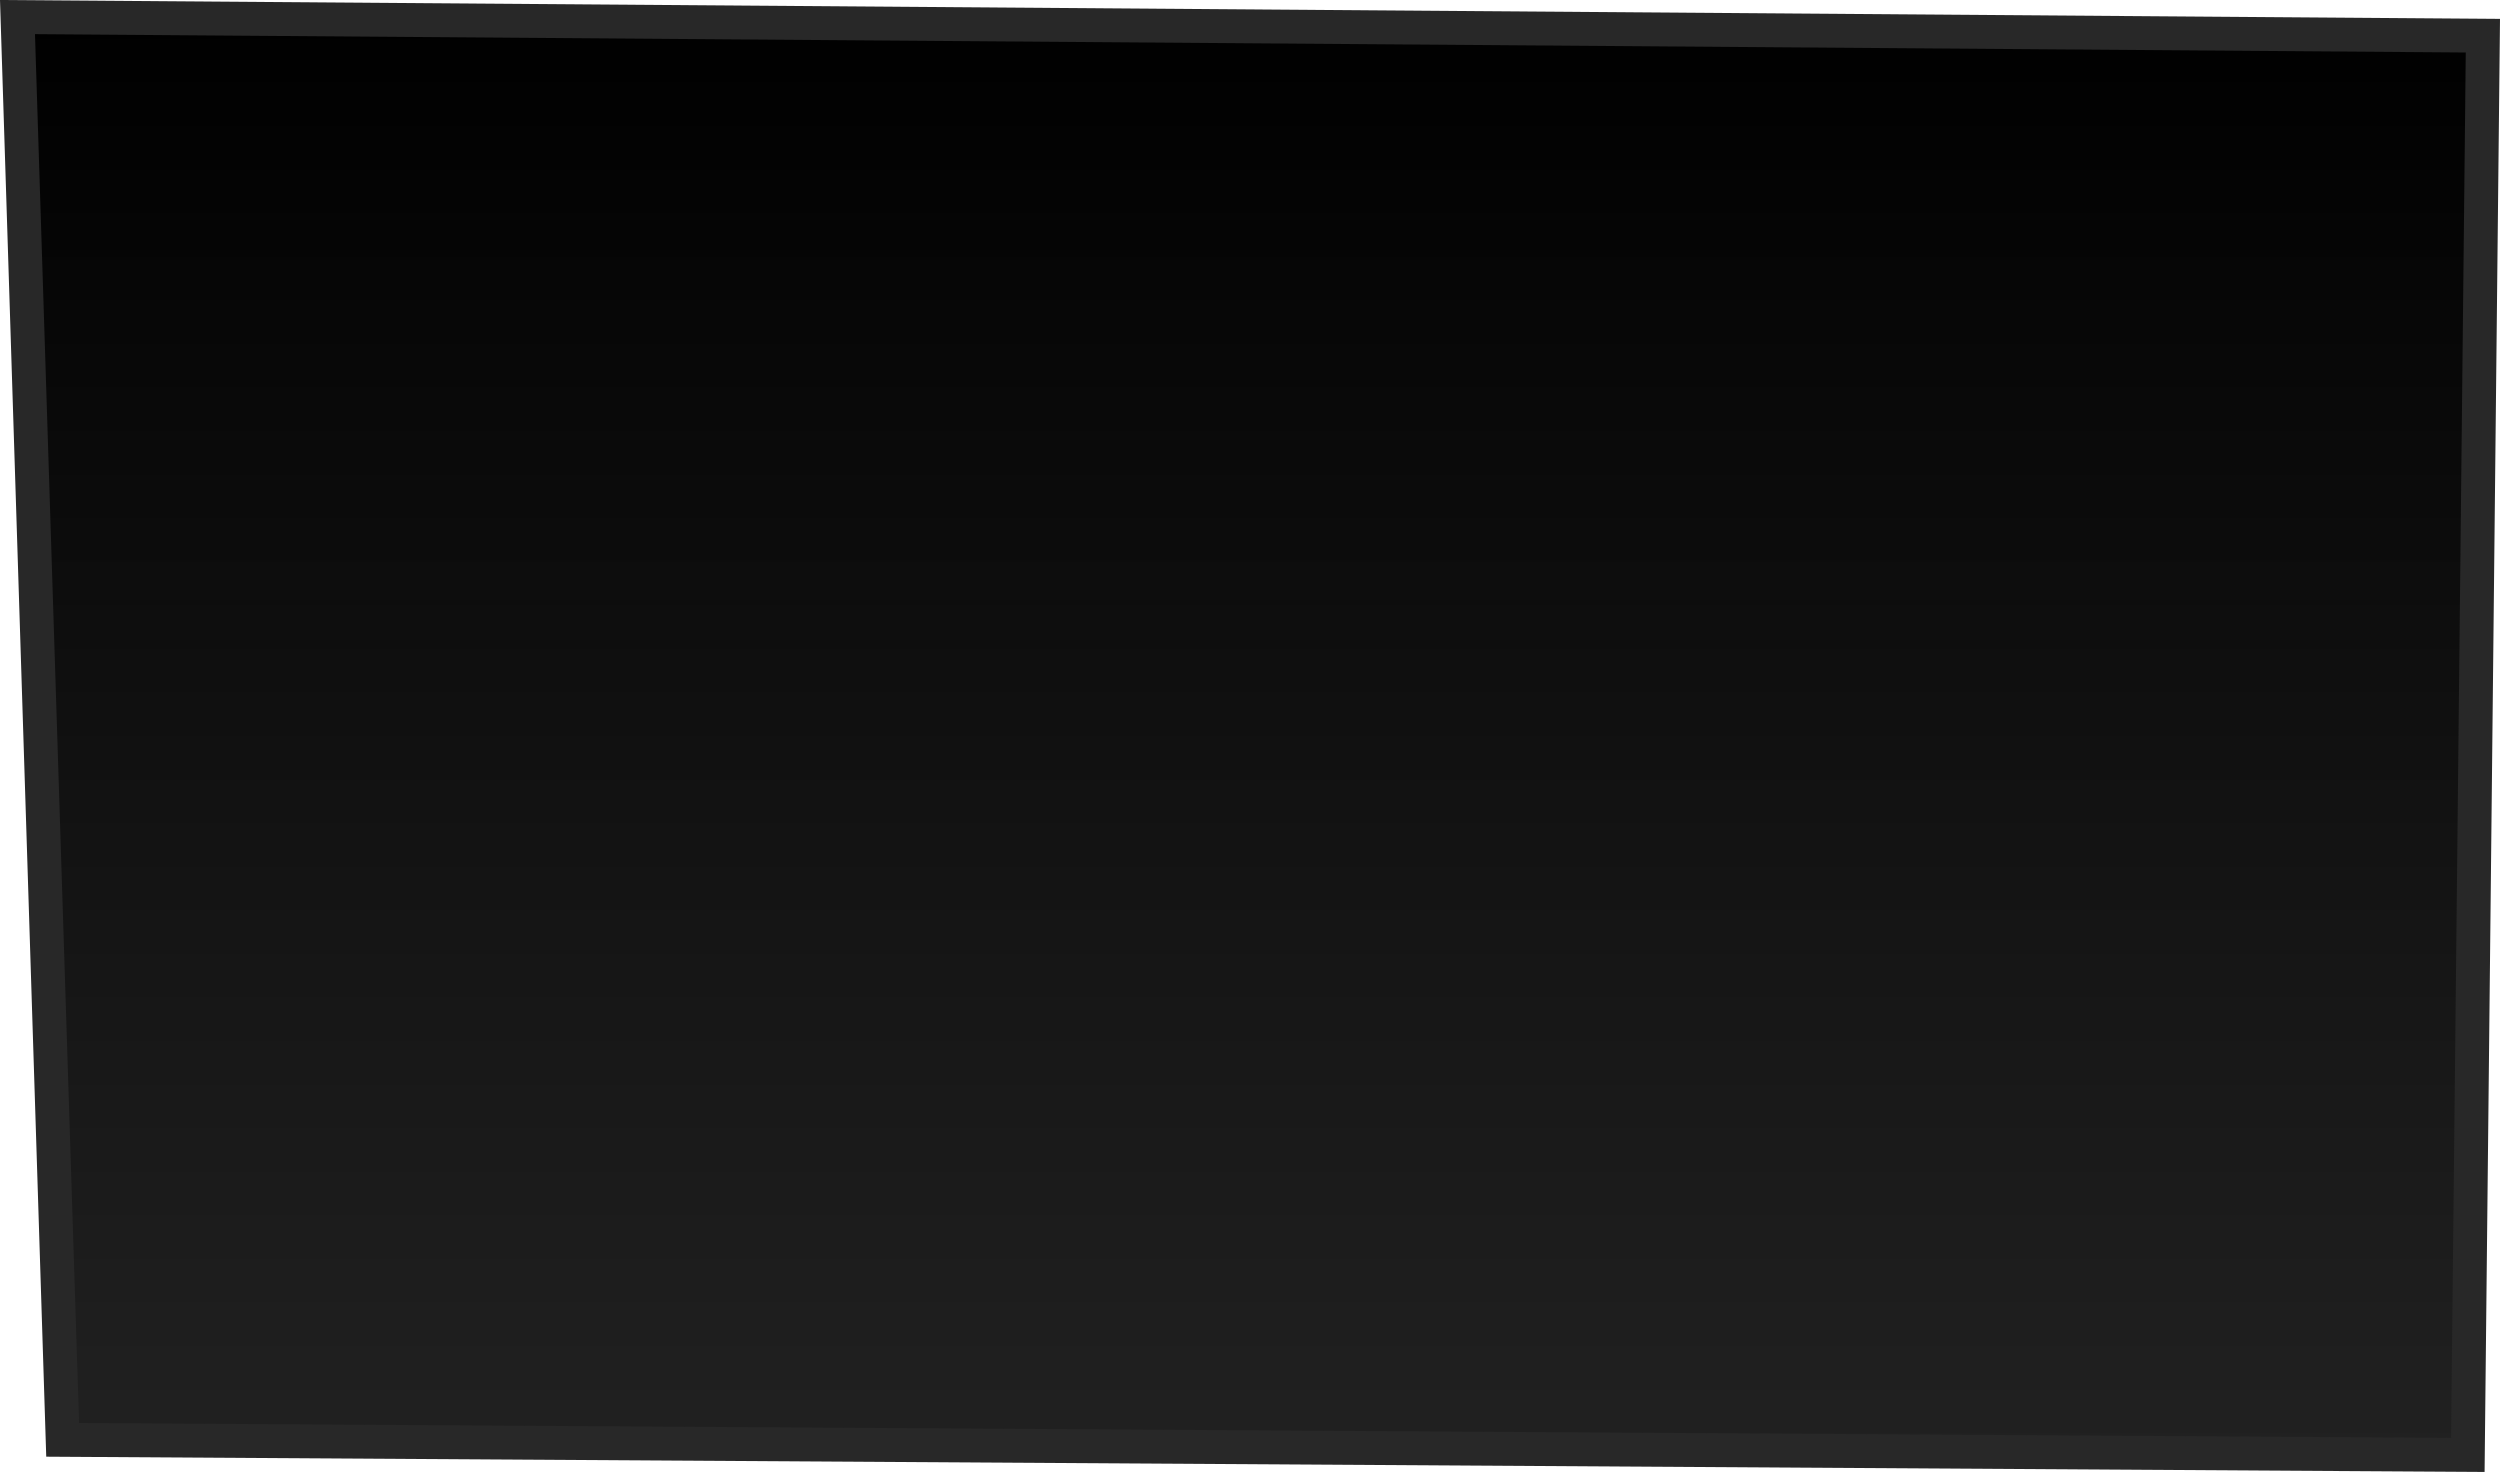 <svg version="1.1" xmlns="http://www.w3.org/2000/svg" xmlns:xlink="http://www.w3.org/1999/xlink" width="664.194" height="391.063" viewBox="0,0,664.194,391.063"><defs><linearGradient x1="336" y1="-16" x2="336" y2="366" gradientUnits="userSpaceOnUse" id="color-1"><stop offset="0" stop-color="#000000"/><stop offset="1" stop-color="#212121"/></linearGradient></defs><g transform="translate(-3.854,20.535)"><g data-paper-data="{&quot;isPaintingLayer&quot;:true}" fill="url(#color-1)" fill-rule="nonzero" stroke="#282828" stroke-width="9" stroke-linecap="butt" stroke-linejoin="miter" stroke-miterlimit="10" stroke-dasharray="" stroke-dashoffset="0" style="mix-blend-mode: normal"><path d="M20.5,362l-12,-378l655,4.944l-4,377.056z"/></g></g></svg>